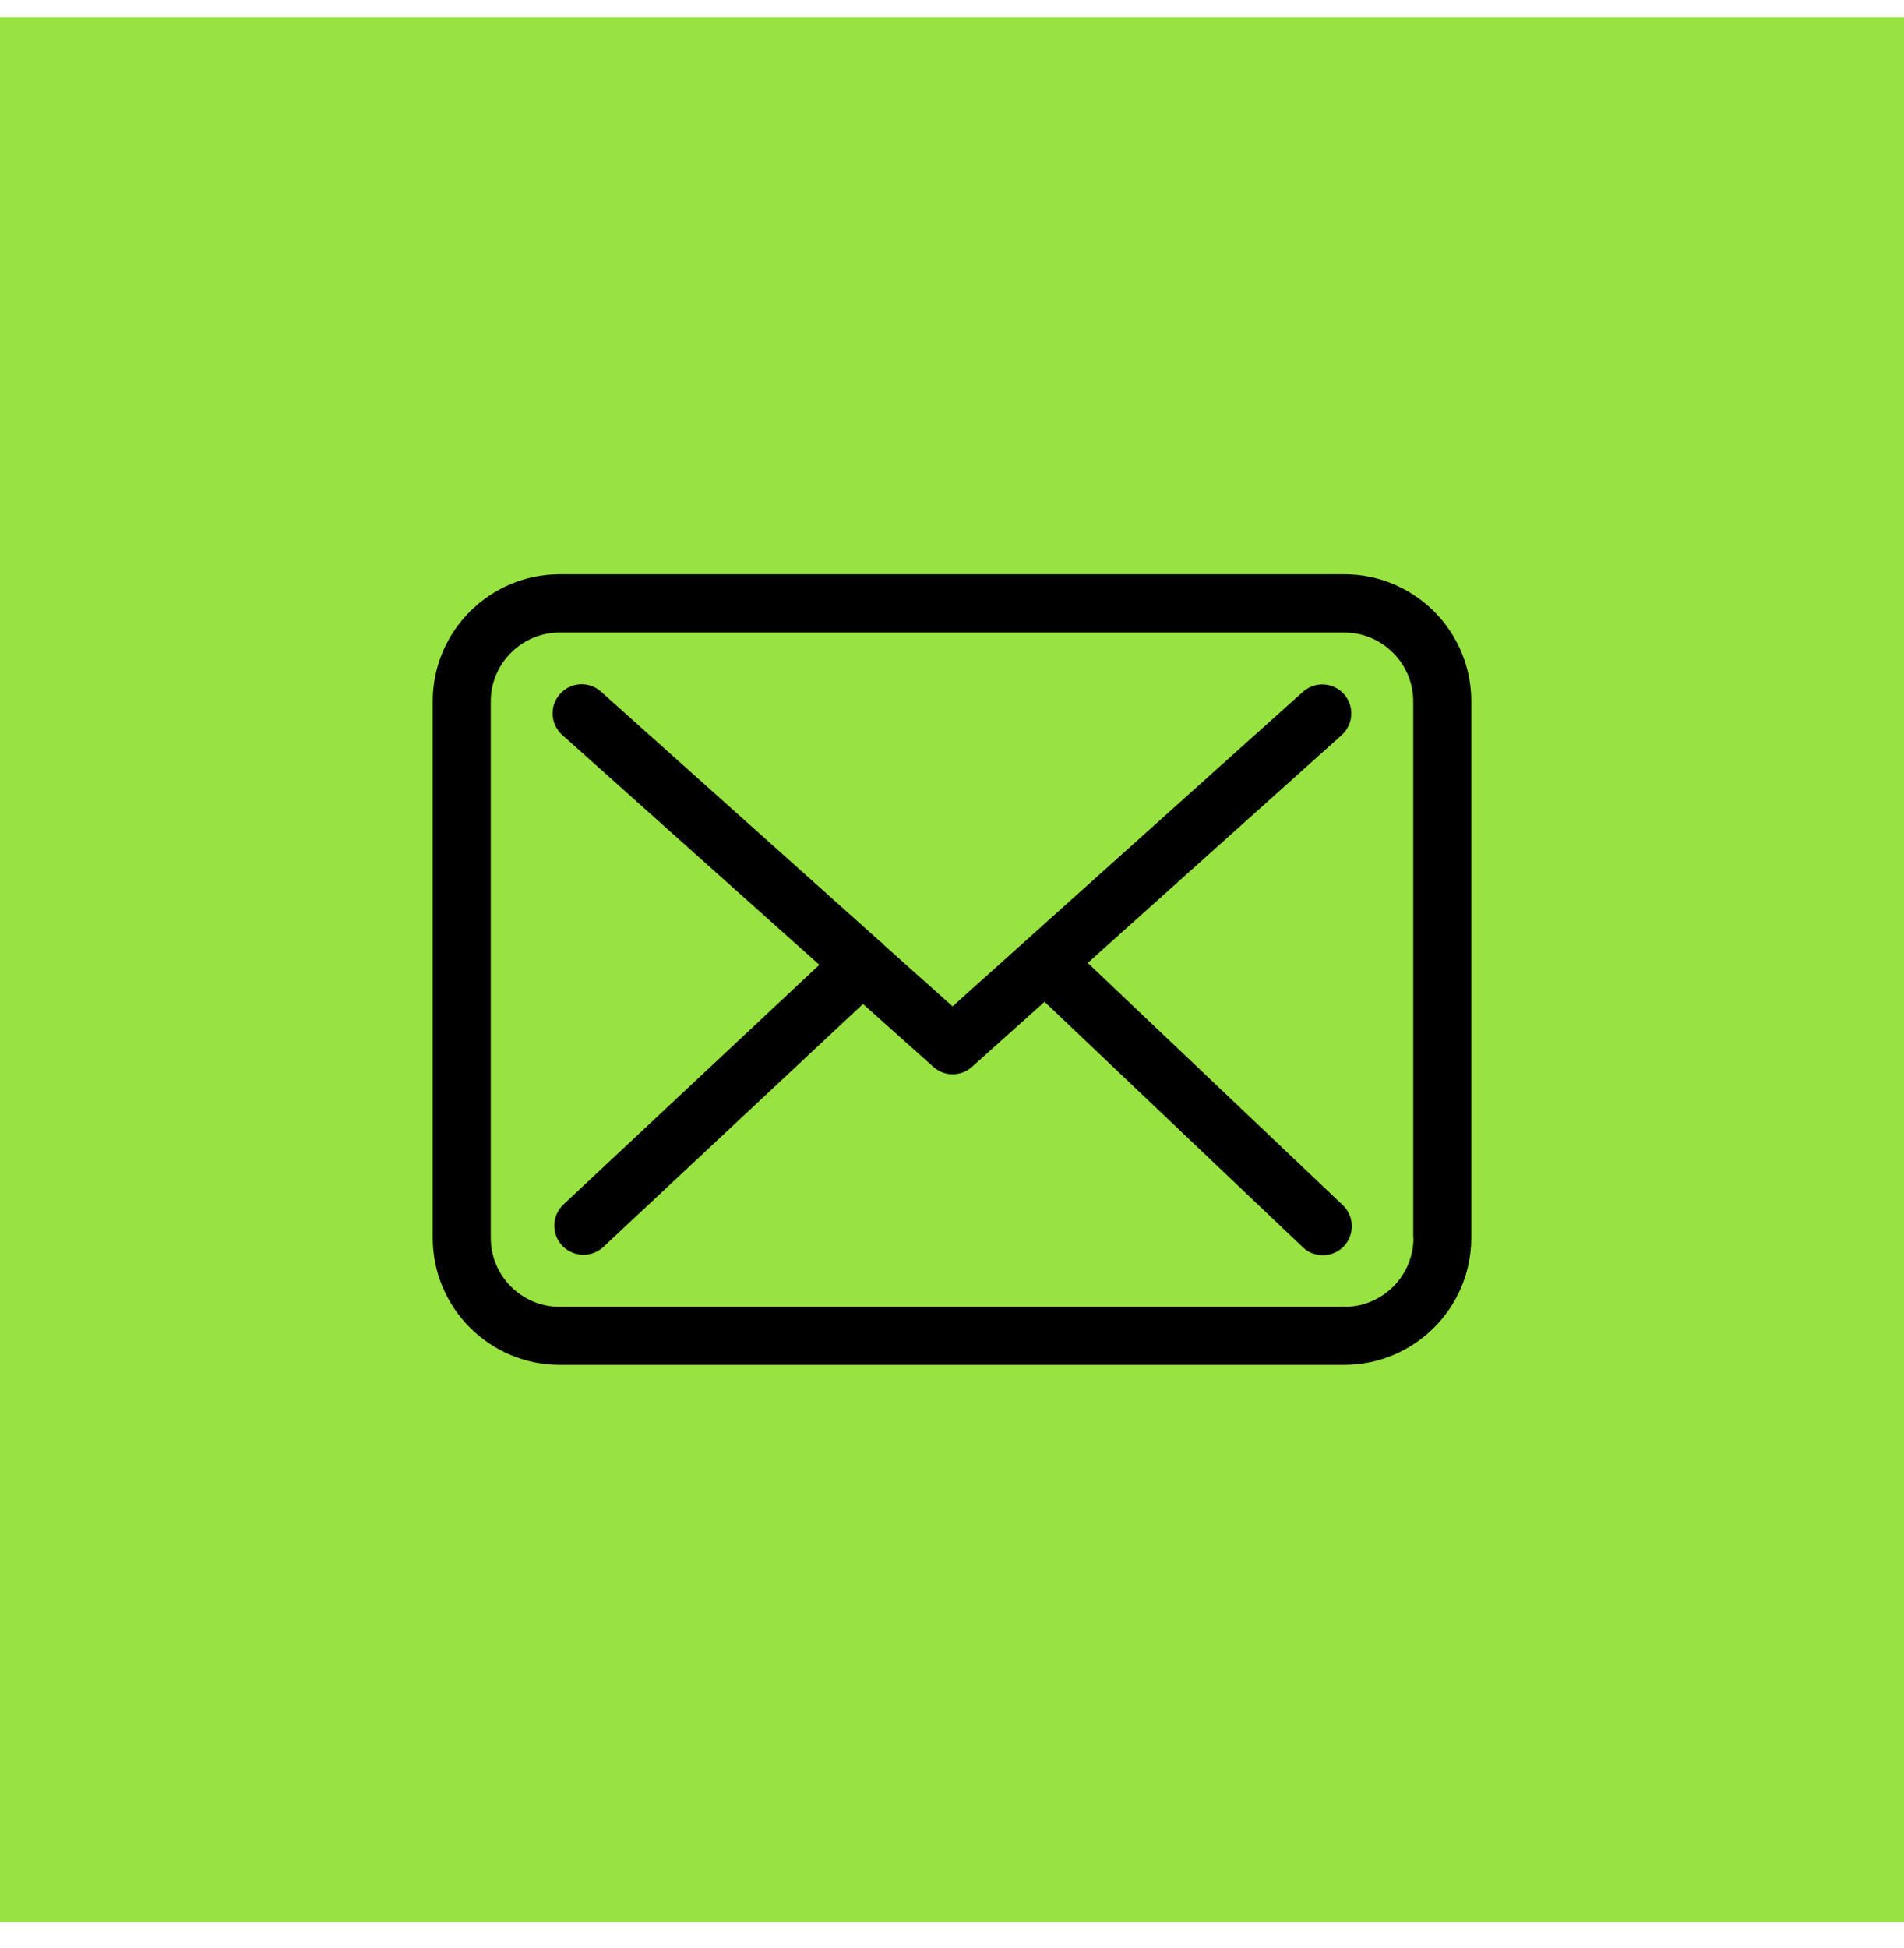 <svg width="44" height="45" viewBox="0 0 44 45" fill="none" xmlns="http://www.w3.org/2000/svg">
<rect width="44" height="44" transform="translate(0 0.4)" fill="#98E342"/>
<g clip-path="url(#clip0_558_5700)">
<path d="M31.07 13.267H12.935C11.316 13.267 10 14.583 10 16.202V28.597C10 30.216 11.316 31.532 12.935 31.532H31.065C32.684 31.532 34 30.216 34 28.597V16.207C34.005 14.588 32.689 13.267 31.07 13.267ZM32.664 28.597C32.664 29.476 31.949 30.191 31.07 30.191H12.935C12.056 30.191 11.341 29.476 11.341 28.597V16.207C11.341 15.328 12.056 14.613 12.935 14.613H31.065C31.944 14.613 32.659 15.328 32.659 16.207V28.597H32.664Z" fill="black"/>
<path d="M25.137 22.246L31.006 16.982C31.28 16.733 31.305 16.311 31.056 16.033C30.808 15.76 30.386 15.735 30.108 15.984L22.013 23.249L20.434 21.838C20.429 21.833 20.424 21.828 20.424 21.823C20.39 21.789 20.355 21.759 20.315 21.729L13.889 15.979C13.611 15.73 13.189 15.755 12.941 16.033C12.692 16.311 12.717 16.733 12.995 16.982L18.934 22.29L13.02 27.827C12.752 28.081 12.737 28.503 12.99 28.776C13.124 28.915 13.303 28.989 13.482 28.989C13.646 28.989 13.81 28.93 13.939 28.811L19.943 23.194L21.571 24.649C21.701 24.763 21.859 24.818 22.018 24.818C22.177 24.818 22.341 24.758 22.465 24.644L24.139 23.144L30.108 28.815C30.237 28.94 30.406 28.999 30.57 28.999C30.748 28.999 30.922 28.93 31.056 28.791C31.309 28.523 31.299 28.095 31.031 27.842L25.137 22.246Z" fill="black"/>
</g>
<defs>
<clipPath id="clip0_558_5700">
<rect width="24" height="24" fill="white" transform="translate(10 10.399)"/>
</clipPath>
</defs>
</svg>
